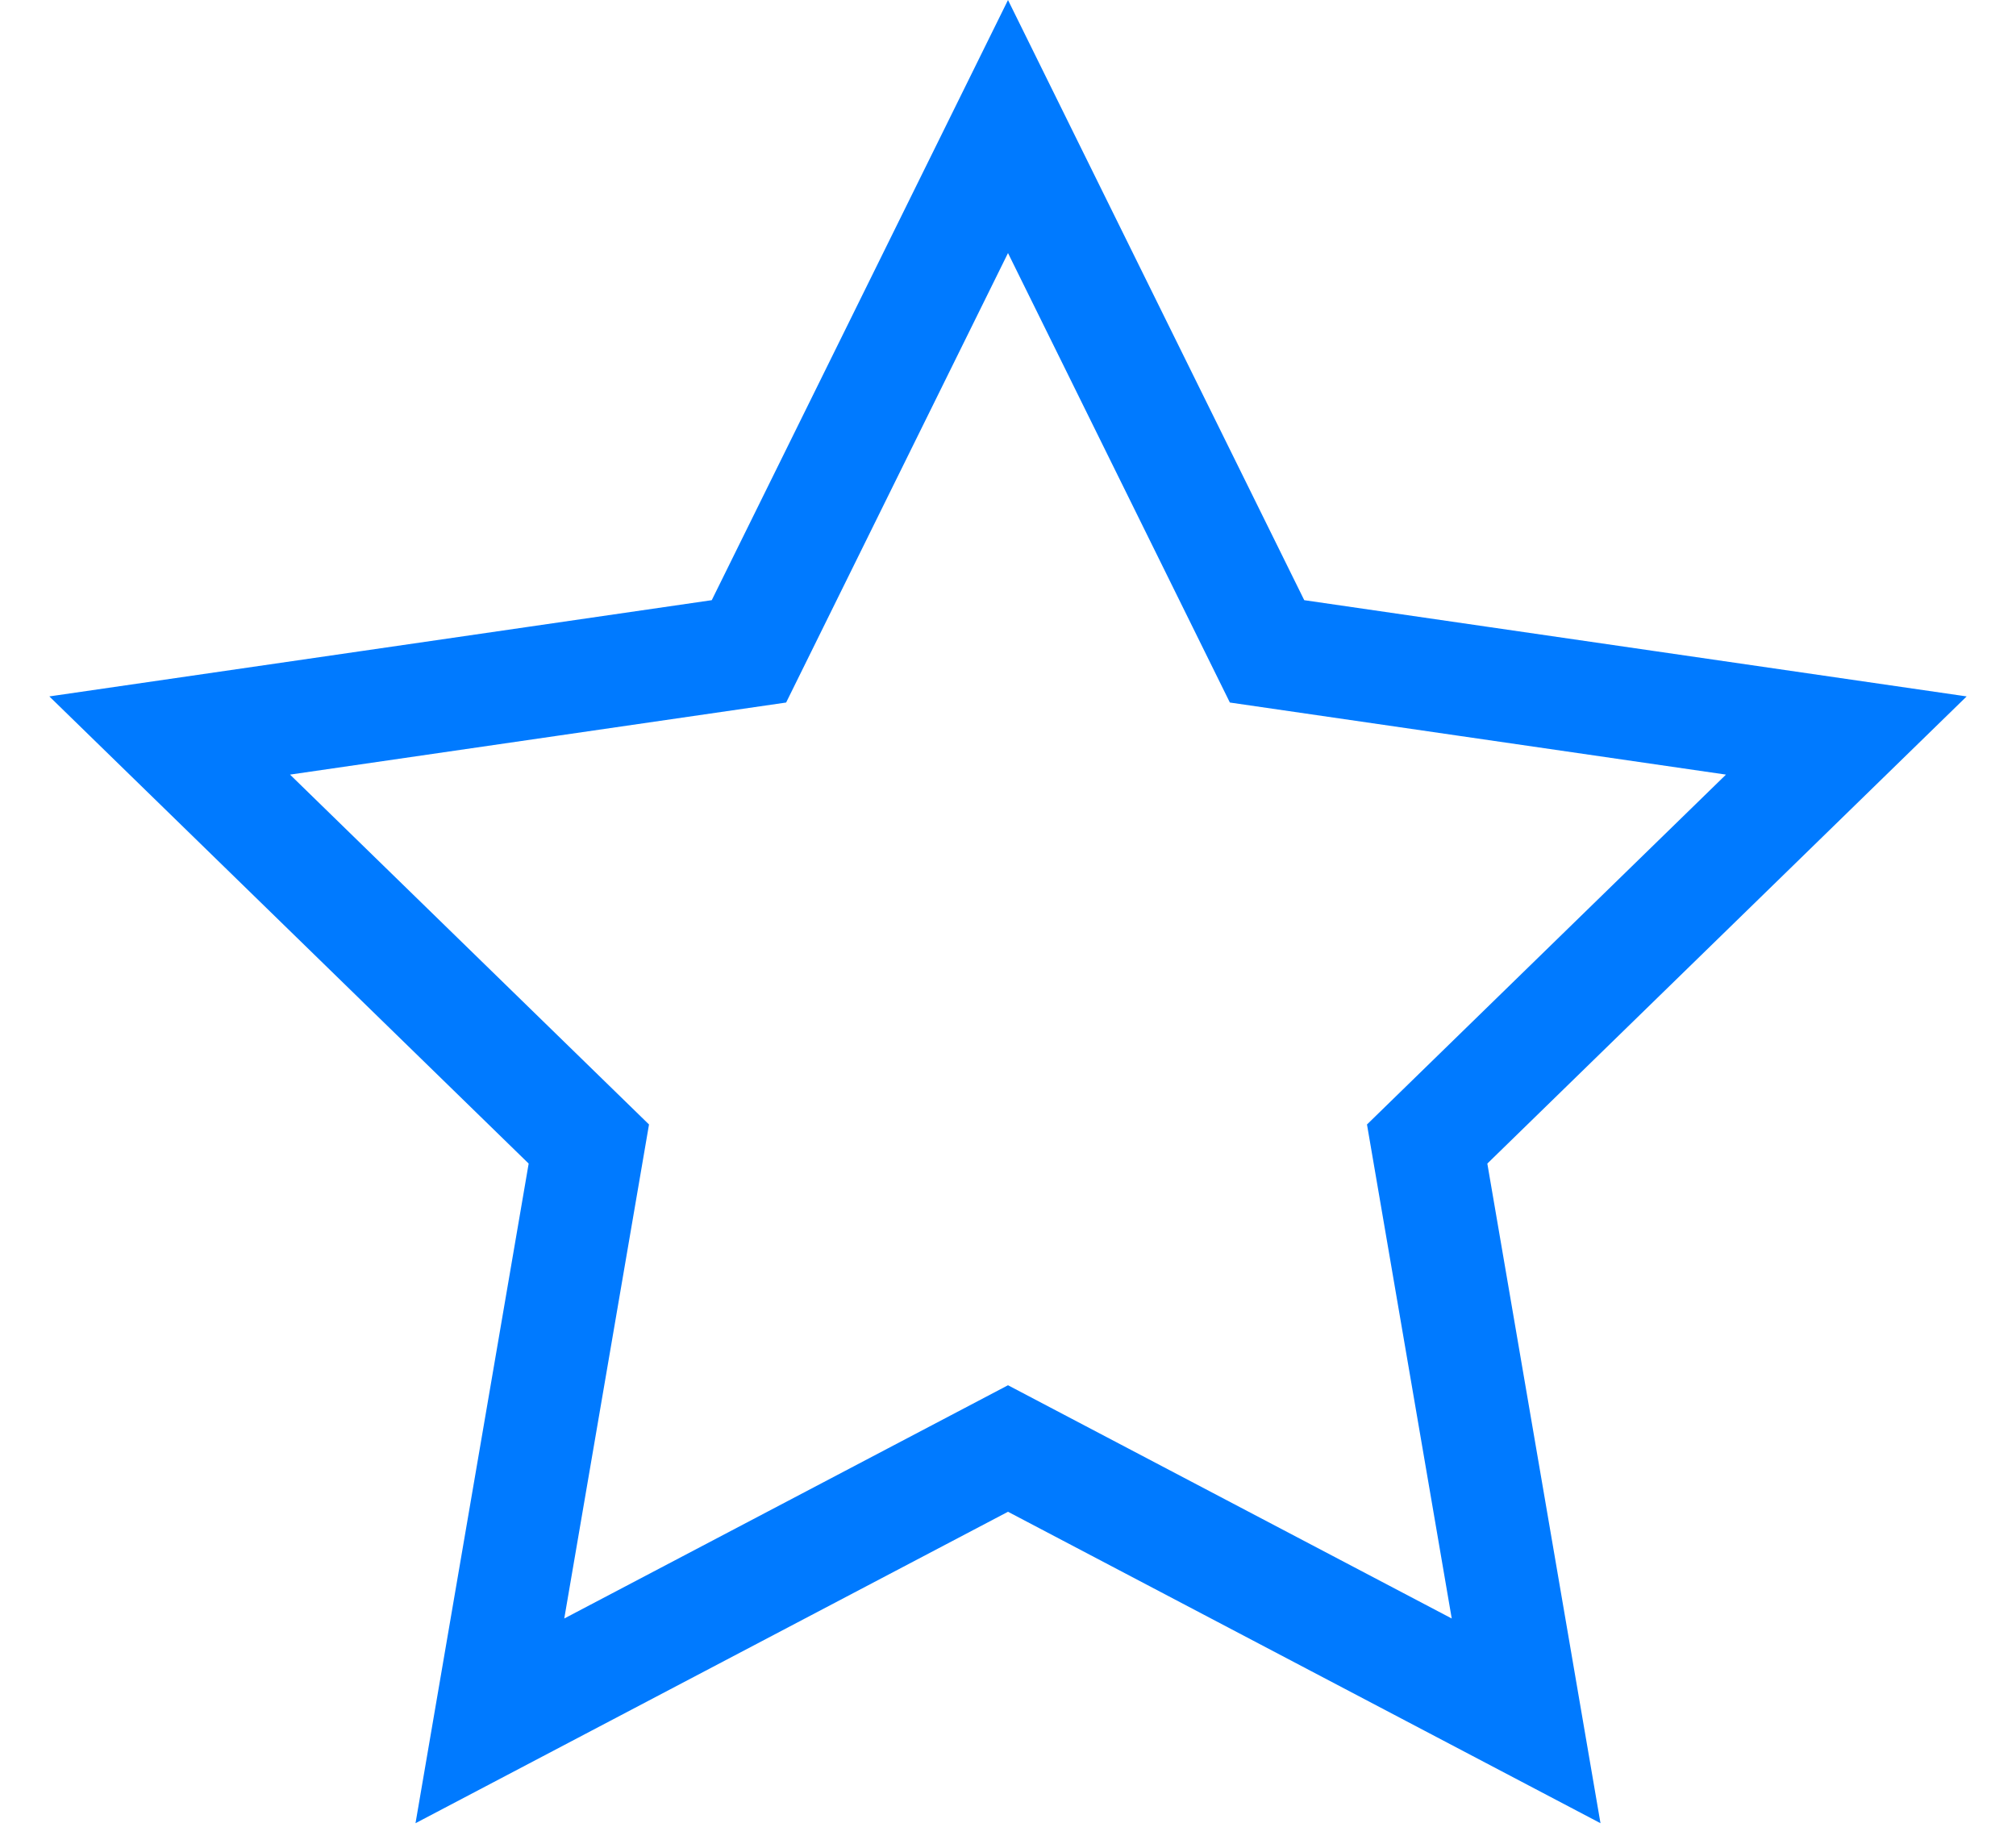 <?xml version="1.0" encoding="UTF-8"?>
<svg width="36px" height="33px" viewBox="0 0 36 33" version="1.1" xmlns="http://www.w3.org/2000/svg" xmlns:xlink="http://www.w3.org/1999/xlink">
    <!-- Generator: Sketch 59 (86127) - https://sketch.com -->
    <title>星形备份 5</title>
    <desc>Created with Sketch.</desc>
    <g id="设计稿" stroke="none" stroke-width="1" fill="none" fill-rule="evenodd">
        <g id="06微课内容完成页3" transform="translate(-218, -287)" stroke="#007AFF" stroke-width="2">
            <g id="编组-4" transform="translate(16, 211)">
                <g transform="translate(58, 76)" id="星形备份-5">
                    <path d="M171.252,30.734 L169.485,20.432 L176.97,13.136 L166.626,11.633 L162,2.26 L157.374,11.633 L147.03,13.136 L154.515,20.432 L152.748,30.734 L162,25.87 L171.252,30.734 Z"></path>
                </g>
            </g>
        </g>
    </g>
</svg>
